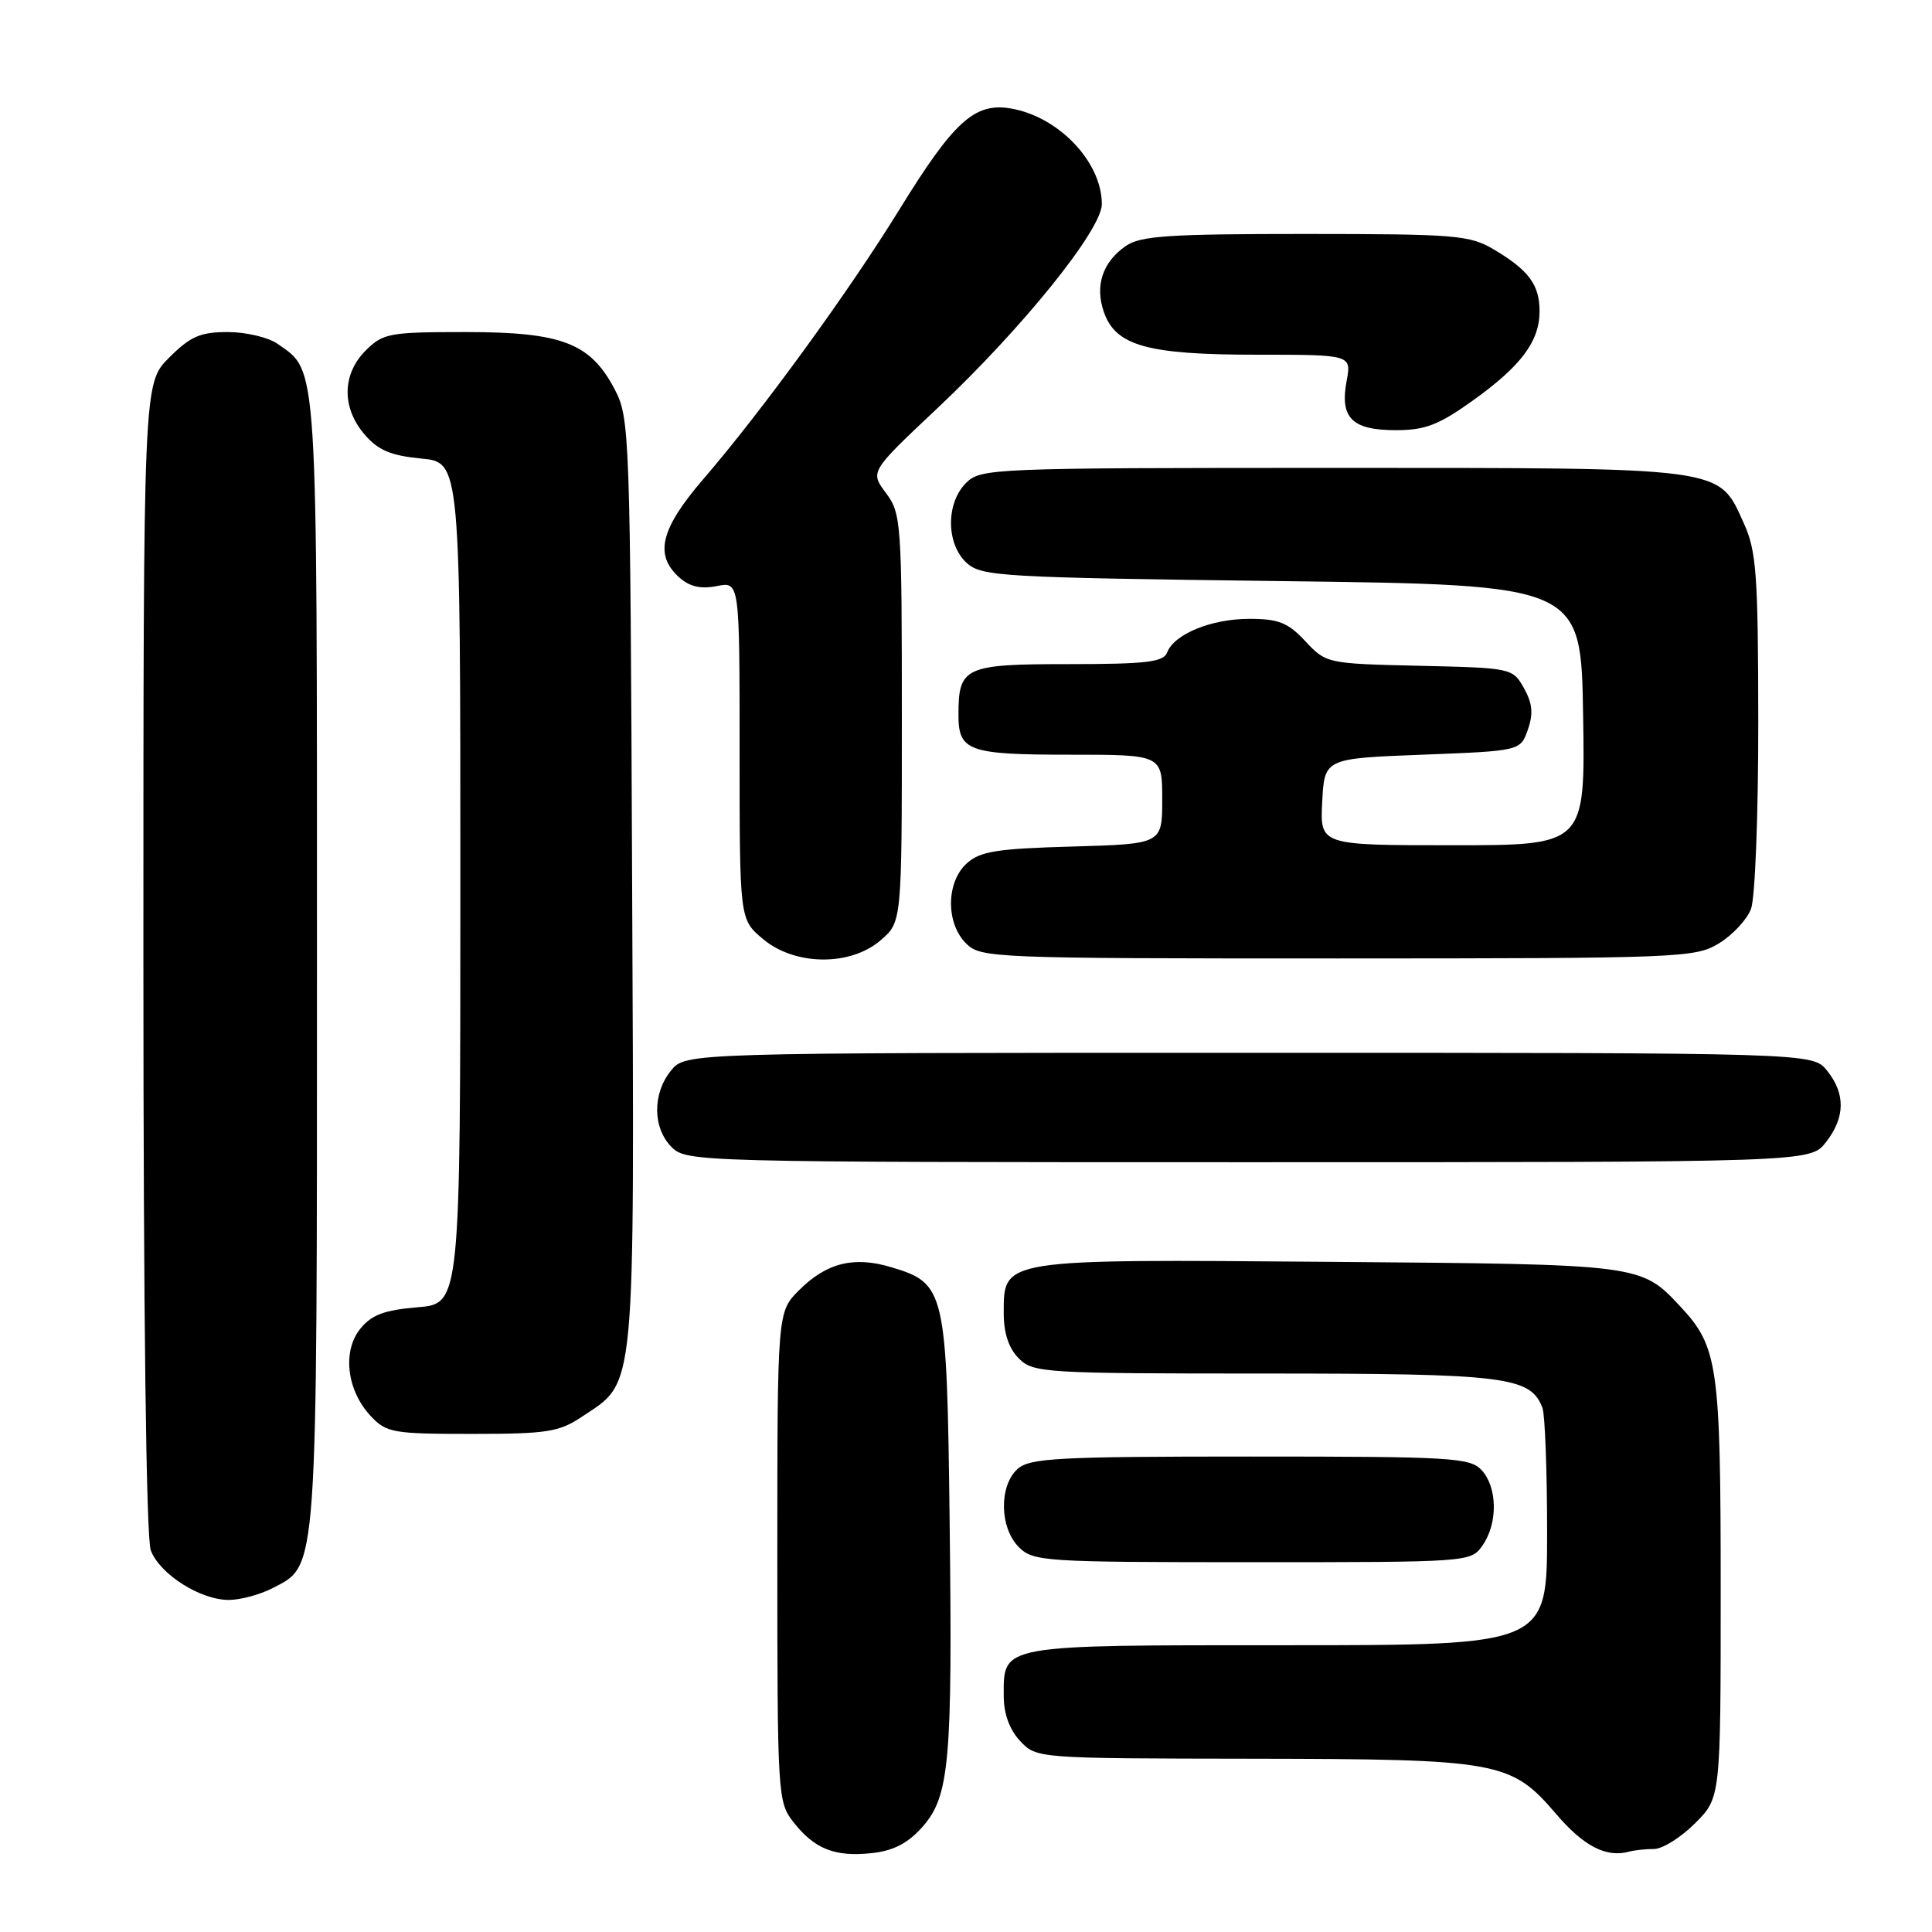 <?xml version="1.0" encoding="UTF-8" standalone="no"?>
<!DOCTYPE svg PUBLIC "-//W3C//DTD SVG 1.1//EN" "http://www.w3.org/Graphics/SVG/1.1/DTD/svg11.dtd" >
<svg xmlns="http://www.w3.org/2000/svg" xmlns:xlink="http://www.w3.org/1999/xlink" version="1.1" viewBox="0 0 256 256">
 <g >
 <path fill="currentColor"
d=" M 122.17 242.14 C 125.82 238.05 126.22 233.61 125.83 201.45 C 125.46 170.89 125.27 170.06 118.09 167.91 C 113.14 166.42 109.51 167.33 105.87 170.97 C 103.00 173.85 103.00 173.85 103.00 206.29 C 103.00 237.91 103.05 238.80 105.14 241.45 C 107.94 245.01 110.62 246.07 115.50 245.55 C 118.35 245.25 120.27 244.26 122.17 242.14 Z  M 219.18 245.00 C 220.29 245.00 222.73 243.47 224.60 241.60 C 228.00 238.20 228.00 238.20 228.00 210.57 C 228.00 181.00 227.64 178.46 222.70 173.17 C 217.40 167.49 217.64 167.53 176.16 167.20 C 132.48 166.85 133.00 166.77 133.00 174.02 C 133.00 176.67 133.67 178.67 135.00 180.00 C 136.91 181.91 138.33 182.00 167.55 182.00 C 199.53 182.00 202.79 182.40 204.38 186.54 C 204.72 187.44 205.00 194.88 205.00 203.08 C 205.00 218.00 205.00 218.00 170.57 218.00 C 132.21 218.00 133.00 217.86 133.00 224.76 C 133.00 227.09 133.77 229.19 135.17 230.69 C 137.35 233.00 137.37 233.00 165.92 233.04 C 198.71 233.09 200.21 233.37 206.21 240.38 C 209.83 244.62 212.82 246.17 215.83 245.36 C 216.56 245.16 218.07 245.00 219.18 245.00 Z  M 36.13 210.43 C 42.13 207.33 42.00 209.20 42.00 127.48 C 42.00 46.96 42.15 49.32 36.78 45.56 C 35.56 44.70 32.59 44.00 30.18 44.00 C 26.53 44.00 25.23 44.57 22.40 47.40 C 19.00 50.80 19.00 50.80 19.00 126.83 C 19.00 173.81 19.37 203.85 19.98 205.43 C 21.17 208.59 26.53 211.99 30.30 212.00 C 31.84 212.00 34.46 211.30 36.13 210.43 Z  M 196.44 204.78 C 198.48 201.88 198.43 197.13 196.35 194.83 C 194.81 193.14 192.51 193.00 165.67 193.00 C 140.08 193.00 136.44 193.20 134.83 194.65 C 132.35 196.89 132.45 202.45 135.00 205.00 C 136.91 206.91 138.33 207.00 165.94 207.00 C 194.72 207.00 194.90 206.99 196.44 204.78 Z  M 77.10 187.73 C 84.32 182.91 84.06 185.66 83.76 117.00 C 83.51 57.20 83.44 55.39 81.45 51.59 C 78.23 45.45 74.46 44.00 61.72 44.00 C 51.58 44.00 50.76 44.15 48.45 46.45 C 45.32 49.59 45.26 54.03 48.31 57.57 C 50.10 59.66 51.78 60.37 55.81 60.76 C 61.00 61.25 61.00 61.25 61.00 117.00 C 61.00 172.75 61.00 172.75 55.33 173.22 C 50.91 173.59 49.24 174.22 47.74 176.07 C 45.33 179.05 45.95 184.26 49.13 187.64 C 51.20 189.85 52.08 190.00 62.53 190.00 C 72.48 190.00 74.08 189.75 77.10 187.73 Z  M 241.93 151.37 C 244.51 148.08 244.56 144.92 242.09 141.86 C 240.18 139.50 240.18 139.50 165.50 139.50 C 90.82 139.50 90.82 139.50 88.91 141.86 C 86.43 144.92 86.47 149.47 89.00 152.00 C 90.96 153.96 92.33 154.00 165.43 154.00 C 239.85 154.00 239.85 154.00 241.93 151.37 Z  M 116.69 124.59 C 119.50 122.17 119.50 122.17 119.50 95.16 C 119.50 69.24 119.42 68.03 117.39 65.32 C 115.28 62.50 115.28 62.50 124.16 54.14 C 135.52 43.44 146.00 30.43 146.00 27.04 C 145.99 21.42 140.22 15.40 133.86 14.36 C 129.12 13.59 126.36 16.11 119.19 27.74 C 112.46 38.66 100.99 54.43 93.18 63.50 C 87.54 70.06 86.68 73.50 89.97 76.48 C 91.37 77.74 92.83 78.08 94.97 77.66 C 98.00 77.05 98.00 77.05 98.00 99.44 C 98.00 121.82 98.00 121.82 101.08 124.41 C 105.31 127.98 112.66 128.06 116.69 124.59 Z  M 227.77 125.00 C 229.58 123.90 231.49 121.84 232.02 120.43 C 232.56 119.02 232.99 107.89 232.98 95.68 C 232.96 76.06 232.74 73.02 231.06 69.32 C 227.65 61.82 229.03 62.00 176.55 62.00 C 131.33 62.00 129.94 62.06 128.00 64.00 C 125.31 66.69 125.36 72.11 128.10 74.60 C 130.08 76.38 132.66 76.53 169.85 77.00 C 209.50 77.50 209.50 77.50 209.77 94.75 C 210.05 112.00 210.05 112.00 192.47 112.00 C 174.90 112.00 174.90 112.00 175.20 106.25 C 175.50 100.50 175.50 100.50 188.48 100.00 C 201.46 99.50 201.46 99.50 202.45 96.68 C 203.19 94.57 203.06 93.20 201.93 91.18 C 200.44 88.53 200.31 88.50 188.09 88.22 C 175.84 87.94 175.72 87.91 172.97 84.97 C 170.67 82.50 169.41 82.00 165.55 82.00 C 160.51 82.00 155.59 84.01 154.65 86.46 C 154.17 87.73 151.89 88.00 141.57 88.00 C 127.80 88.00 127.00 88.37 127.00 94.73 C 127.00 99.52 128.33 100.00 141.70 100.00 C 154.00 100.00 154.00 100.00 154.00 105.92 C 154.00 111.83 154.00 111.83 142.10 112.17 C 132.10 112.45 129.87 112.80 128.10 114.40 C 125.36 116.89 125.31 122.31 128.00 125.00 C 129.94 126.94 131.33 127.00 177.25 127.00 C 222.71 126.99 224.62 126.92 227.77 125.00 Z  M 195.19 53.05 C 201.57 48.48 204.00 45.22 204.00 41.23 C 204.00 37.75 202.57 35.81 198.00 33.09 C 194.74 31.15 193.00 31.01 172.97 31.00 C 154.81 31.00 151.09 31.25 149.15 32.61 C 146.08 34.75 145.06 37.87 146.27 41.35 C 147.83 45.83 152.04 47.00 166.51 47.00 C 179.09 47.00 179.09 47.00 178.43 50.51 C 177.52 55.38 179.15 57.00 184.96 57.00 C 188.85 57.00 190.64 56.31 195.19 53.05 Z "/>
</g>
</svg>
